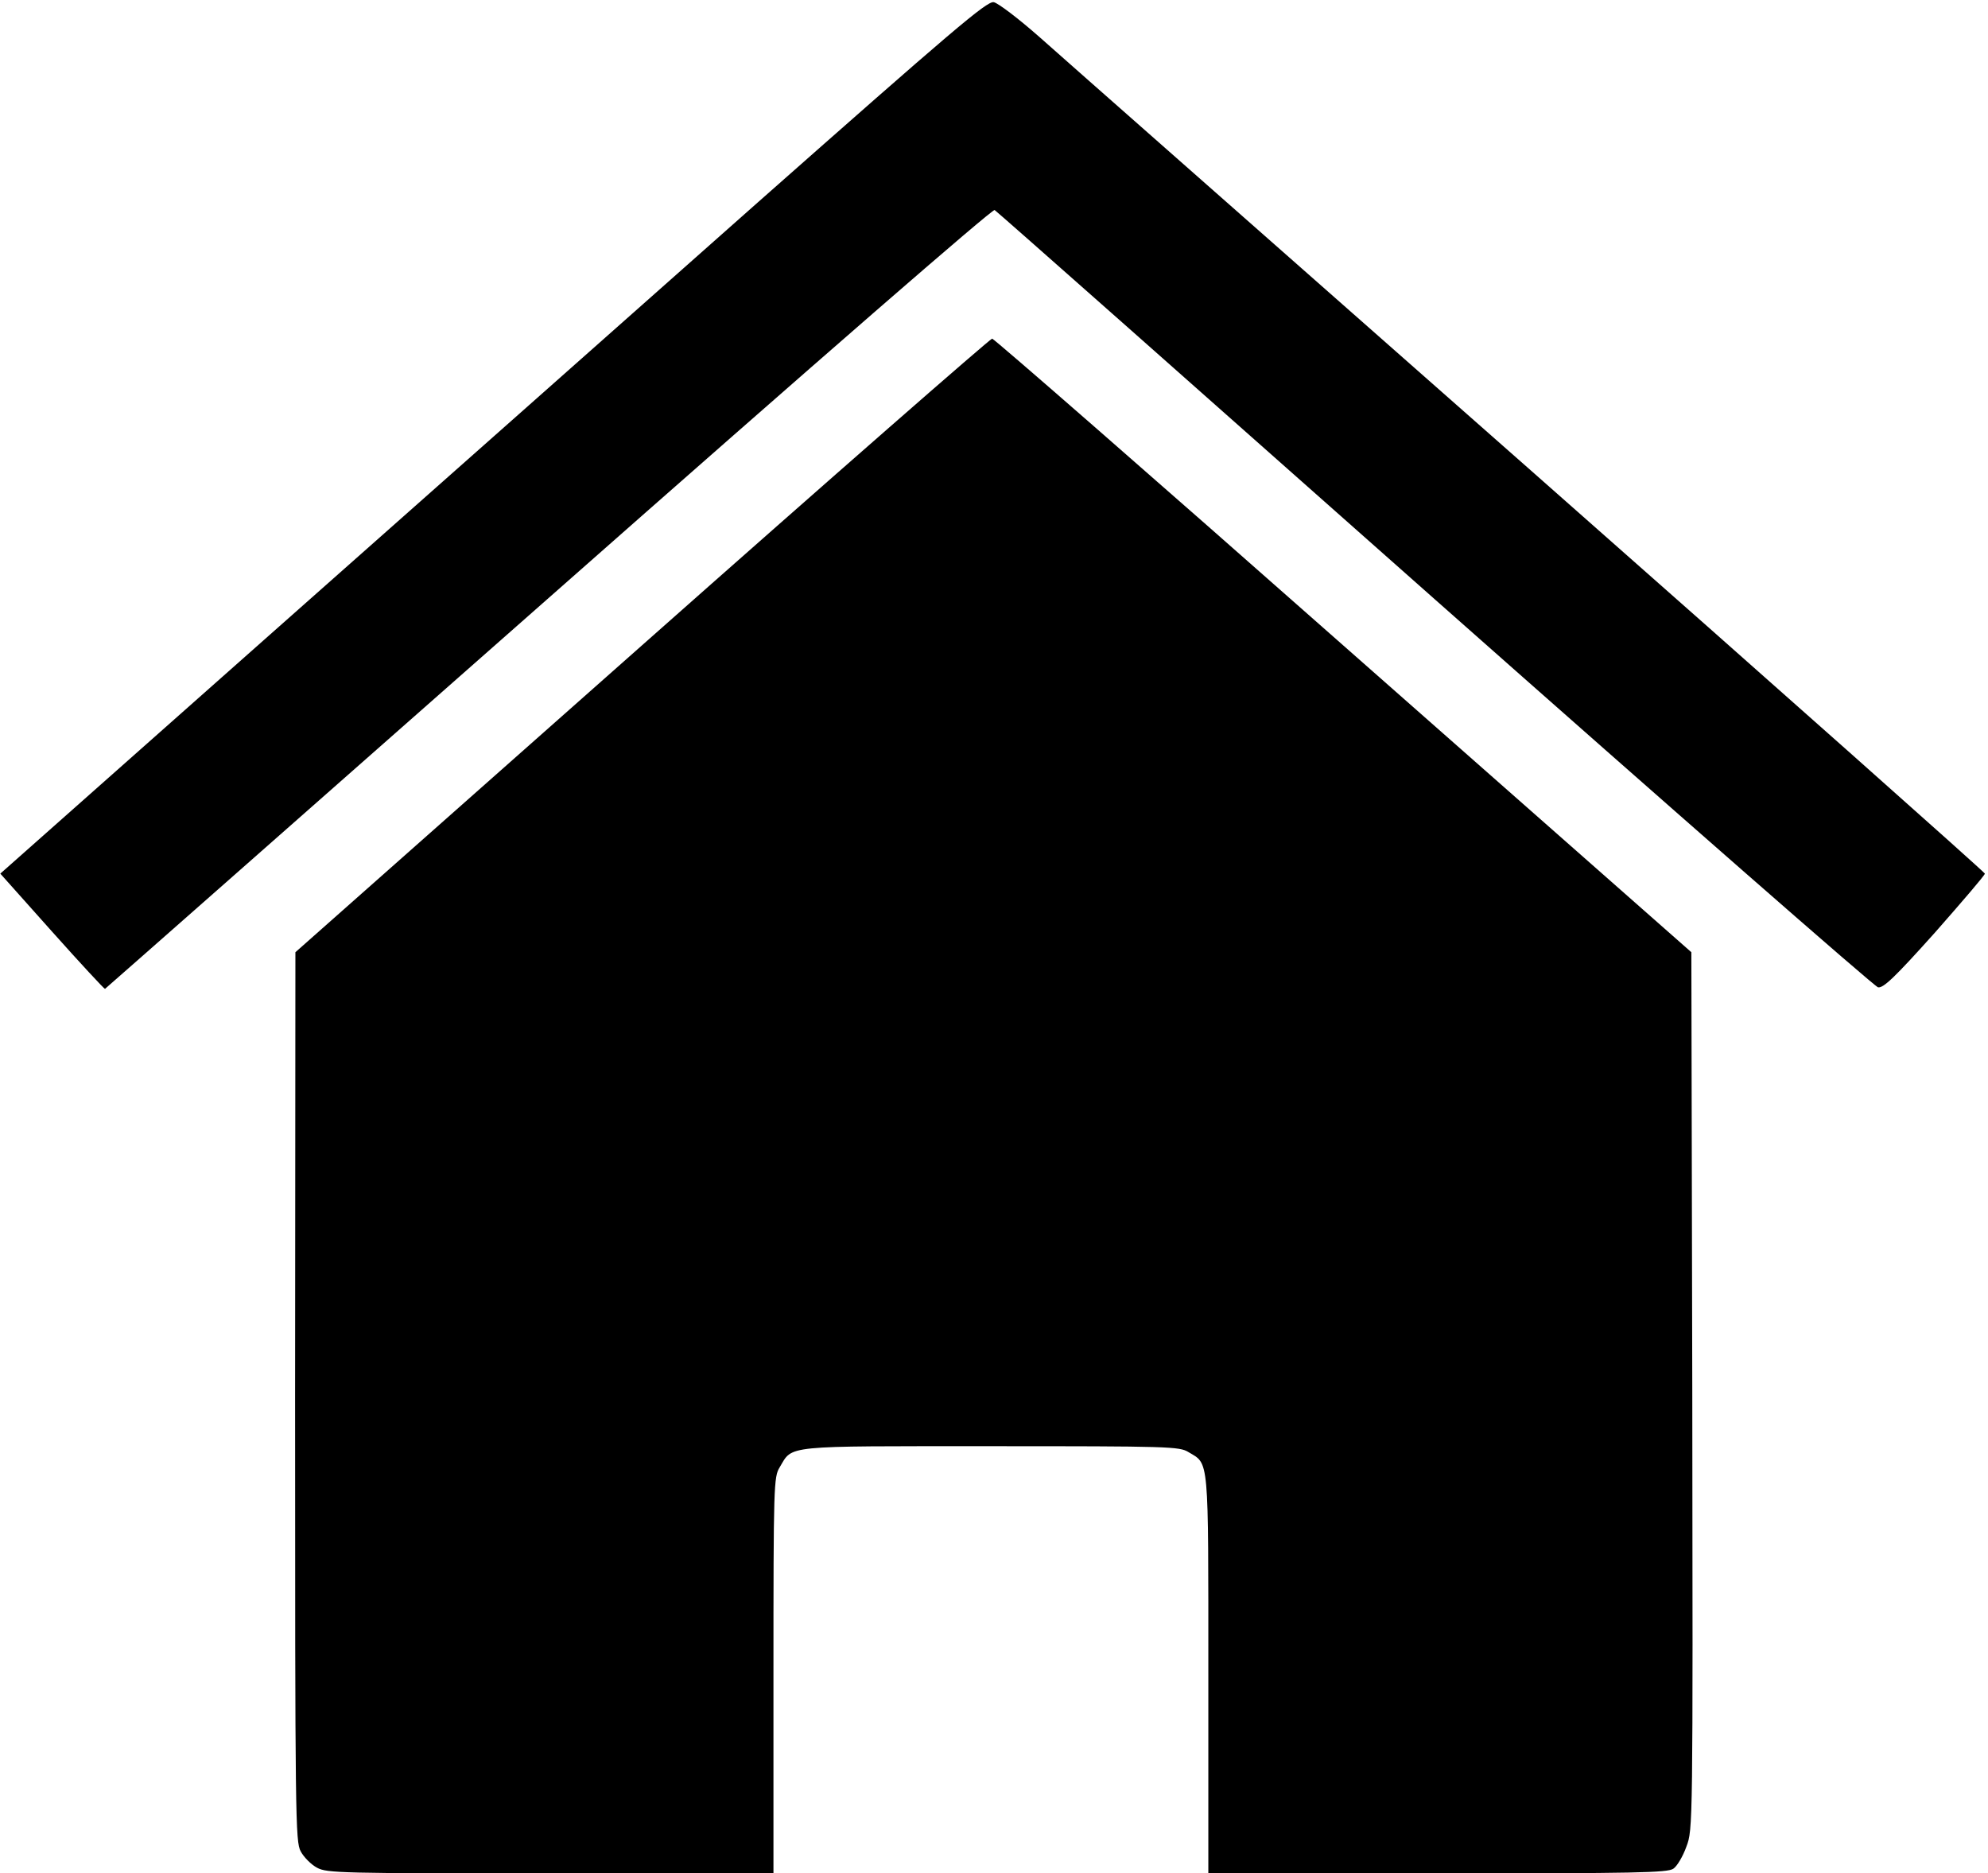 <?xml version="1.0" standalone="no"?>
<!DOCTYPE svg PUBLIC "-//W3C//DTD SVG 20010904//EN"
 "http://www.w3.org/TR/2001/REC-SVG-20010904/DTD/svg10.dtd">
<svg version="1.0" xmlns="http://www.w3.org/2000/svg"
 width="640pt" height="603pt" viewBox="0 0 640 603"
 preserveAspectRatio="xMidYMid meet">

<g transform="translate(0,603) scale(0.1,-0.1)"
fill="#000000" stroke="none">
<path d="M2439 5378 c-404 -358 -1117 -990 -1586 -1405 l-852 -755 166 -186
c92 -103 169 -186 171 -185 2 1 644 567 1428 1258 883 779 1429 1253 1436
1249 7 -4 644 -568 1417 -1253 773 -684 1415 -1246 1427 -1249 17 -3 53 31
183 176 88 100 161 185 161 190 0 4 -658 589 -1462 1298 -804 709 -1517 1337
-1583 1396 -67 59 -133 109 -146 111 -22 4 -134 -92 -760 -645z"/>
<path d="M2067 3953 l-1116 -988 -1 -1430 c0 -1366 1 -1432 18 -1464 10 -19
34 -43 53 -53 32 -17 75 -18 751 -18 l718 0 0 638 c0 614 1 638 20 669 43 72
6 68 680 68 575 0 607 -1 636 -19 67 -40 64 -7 64 -715 l0 -641 738 0 c641 0
740 2 759 15 12 8 31 40 42 71 21 55 21 60 19 1467 l-3 1412 -1120 987 c-616
544 -1125 988 -1131 988 -6 0 -514 -444 -1127 -987z"/>
</g>
</svg>
